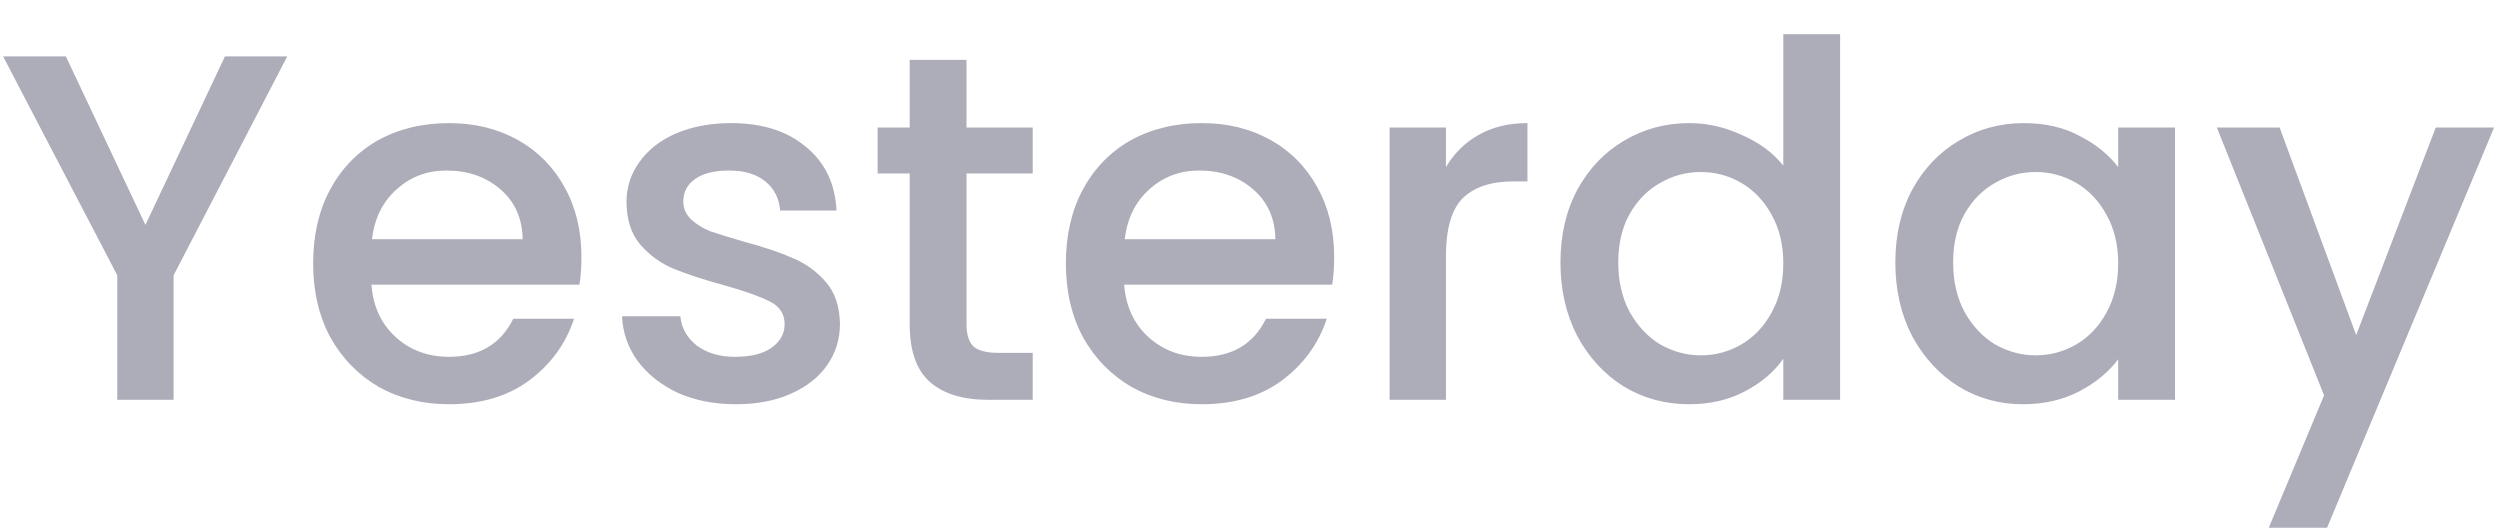 <svg width="66" height="14" viewBox="0 0 66 14" fill="none" xmlns="http://www.w3.org/2000/svg">
<path d="M7.583 1.489L4.583 7.268V10.555H3.096V7.268L0.082 1.489H1.739L3.839 5.937L5.939 1.489H7.583ZM15.35 6.785C15.35 7.054 15.333 7.298 15.298 7.515H9.806C9.85 8.089 10.063 8.55 10.446 8.898C10.828 9.246 11.298 9.42 11.854 9.42C12.654 9.42 13.22 9.085 13.55 8.415H15.155C14.937 9.076 14.541 9.62 13.967 10.046C13.402 10.463 12.698 10.672 11.854 10.672C11.167 10.672 10.55 10.52 10.002 10.216C9.463 9.902 9.037 9.468 8.724 8.911C8.419 8.346 8.267 7.694 8.267 6.954C8.267 6.215 8.415 5.567 8.711 5.011C9.015 4.446 9.437 4.011 9.976 3.706C10.524 3.402 11.15 3.25 11.854 3.25C12.533 3.25 13.137 3.398 13.668 3.693C14.198 3.989 14.611 4.407 14.907 4.946C15.202 5.476 15.35 6.089 15.35 6.785ZM13.798 6.315C13.789 5.767 13.594 5.328 13.211 4.998C12.828 4.667 12.354 4.502 11.789 4.502C11.276 4.502 10.837 4.667 10.472 4.998C10.106 5.32 9.889 5.759 9.819 6.315H13.798ZM19.422 10.672C18.857 10.672 18.349 10.572 17.896 10.372C17.453 10.163 17.101 9.885 16.84 9.537C16.579 9.181 16.44 8.785 16.422 8.35H17.962C17.988 8.655 18.131 8.911 18.392 9.12C18.662 9.32 18.996 9.42 19.396 9.42C19.814 9.42 20.136 9.342 20.362 9.185C20.596 9.02 20.714 8.811 20.714 8.559C20.714 8.289 20.583 8.089 20.323 7.959C20.07 7.828 19.666 7.685 19.109 7.528C18.57 7.381 18.131 7.237 17.792 7.098C17.453 6.959 17.157 6.746 16.905 6.459C16.661 6.172 16.54 5.794 16.54 5.324C16.54 4.941 16.653 4.593 16.879 4.28C17.105 3.959 17.427 3.706 17.844 3.524C18.27 3.341 18.757 3.25 19.305 3.25C20.122 3.25 20.779 3.459 21.275 3.876C21.779 4.285 22.049 4.846 22.084 5.559H20.596C20.57 5.237 20.44 4.98 20.205 4.789C19.97 4.598 19.653 4.502 19.253 4.502C18.862 4.502 18.561 4.576 18.353 4.724C18.144 4.872 18.04 5.067 18.04 5.311C18.04 5.502 18.109 5.663 18.248 5.794C18.388 5.924 18.557 6.028 18.757 6.107C18.957 6.176 19.253 6.267 19.644 6.381C20.166 6.52 20.592 6.663 20.922 6.811C21.262 6.95 21.553 7.159 21.797 7.437C22.04 7.715 22.166 8.085 22.175 8.546C22.175 8.955 22.062 9.32 21.836 9.642C21.61 9.963 21.288 10.216 20.87 10.398C20.462 10.581 19.979 10.672 19.422 10.672ZM25.516 4.58V8.559C25.516 8.829 25.577 9.024 25.699 9.146C25.829 9.259 26.047 9.315 26.351 9.315H27.264V10.555H26.09C25.421 10.555 24.908 10.398 24.551 10.085C24.195 9.772 24.016 9.263 24.016 8.559V4.58H23.169V3.367H24.016V1.58H25.516V3.367H27.264V4.58H25.516ZM35.222 6.785C35.222 7.054 35.205 7.298 35.17 7.515H29.678C29.722 8.089 29.935 8.55 30.318 8.898C30.7 9.246 31.17 9.42 31.726 9.42C32.526 9.42 33.092 9.085 33.422 8.415H35.027C34.809 9.076 34.413 9.62 33.84 10.046C33.274 10.463 32.57 10.672 31.726 10.672C31.039 10.672 30.422 10.52 29.874 10.216C29.335 9.902 28.909 9.468 28.596 8.911C28.291 8.346 28.139 7.694 28.139 6.954C28.139 6.215 28.287 5.567 28.583 5.011C28.887 4.446 29.309 4.011 29.848 3.706C30.396 3.402 31.022 3.25 31.726 3.25C32.405 3.25 33.009 3.398 33.539 3.693C34.07 3.989 34.483 4.407 34.779 4.946C35.074 5.476 35.222 6.089 35.222 6.785ZM33.67 6.315C33.661 5.767 33.466 5.328 33.083 4.998C32.7 4.667 32.226 4.502 31.661 4.502C31.148 4.502 30.709 4.667 30.344 4.998C29.979 5.32 29.761 5.759 29.692 6.315H33.67ZM38.173 4.411C38.39 4.046 38.677 3.763 39.034 3.563C39.399 3.354 39.829 3.25 40.325 3.25V4.789H39.947C39.364 4.789 38.921 4.937 38.616 5.233C38.321 5.528 38.173 6.041 38.173 6.772V10.555H36.686V3.367H38.173V4.411ZM41.196 6.928C41.196 6.207 41.344 5.567 41.64 5.011C41.944 4.454 42.353 4.024 42.866 3.72C43.388 3.406 43.966 3.25 44.601 3.25C45.07 3.25 45.531 3.354 45.983 3.563C46.444 3.763 46.809 4.033 47.079 4.372V0.902H48.579V10.555H47.079V9.472C46.836 9.82 46.496 10.107 46.062 10.333C45.636 10.559 45.144 10.672 44.588 10.672C43.962 10.672 43.388 10.516 42.866 10.203C42.353 9.881 41.944 9.437 41.64 8.872C41.344 8.298 41.196 7.65 41.196 6.928ZM47.079 6.954C47.079 6.459 46.975 6.028 46.766 5.663C46.566 5.298 46.301 5.02 45.97 4.828C45.64 4.637 45.283 4.541 44.901 4.541C44.518 4.541 44.162 4.637 43.831 4.828C43.501 5.011 43.231 5.285 43.022 5.65C42.822 6.007 42.722 6.433 42.722 6.928C42.722 7.424 42.822 7.859 43.022 8.233C43.231 8.607 43.501 8.894 43.831 9.094C44.17 9.285 44.527 9.381 44.901 9.381C45.283 9.381 45.64 9.285 45.97 9.094C46.301 8.902 46.566 8.624 46.766 8.259C46.975 7.885 47.079 7.45 47.079 6.954ZM50.037 6.928C50.037 6.207 50.184 5.567 50.48 5.011C50.785 4.454 51.193 4.024 51.706 3.72C52.228 3.406 52.802 3.25 53.428 3.25C53.993 3.25 54.485 3.363 54.902 3.589C55.328 3.806 55.667 4.08 55.92 4.411V3.367H57.42V10.555H55.92V9.485C55.667 9.824 55.324 10.107 54.889 10.333C54.454 10.559 53.959 10.672 53.402 10.672C52.785 10.672 52.219 10.516 51.706 10.203C51.193 9.881 50.785 9.437 50.48 8.872C50.184 8.298 50.037 7.65 50.037 6.928ZM55.92 6.954C55.92 6.459 55.815 6.028 55.607 5.663C55.407 5.298 55.141 5.02 54.811 4.828C54.48 4.637 54.124 4.541 53.741 4.541C53.359 4.541 53.002 4.637 52.672 4.828C52.341 5.011 52.072 5.285 51.863 5.65C51.663 6.007 51.563 6.433 51.563 6.928C51.563 7.424 51.663 7.859 51.863 8.233C52.072 8.607 52.341 8.894 52.672 9.094C53.011 9.285 53.367 9.381 53.741 9.381C54.124 9.381 54.48 9.285 54.811 9.094C55.141 8.902 55.407 8.624 55.607 8.259C55.815 7.885 55.92 7.45 55.92 6.954ZM65.843 3.367L61.434 13.933H59.895L61.356 10.437L58.525 3.367H60.182L62.203 8.846L64.304 3.367H65.843Z" fill="#ACADB9"/>
</svg>
